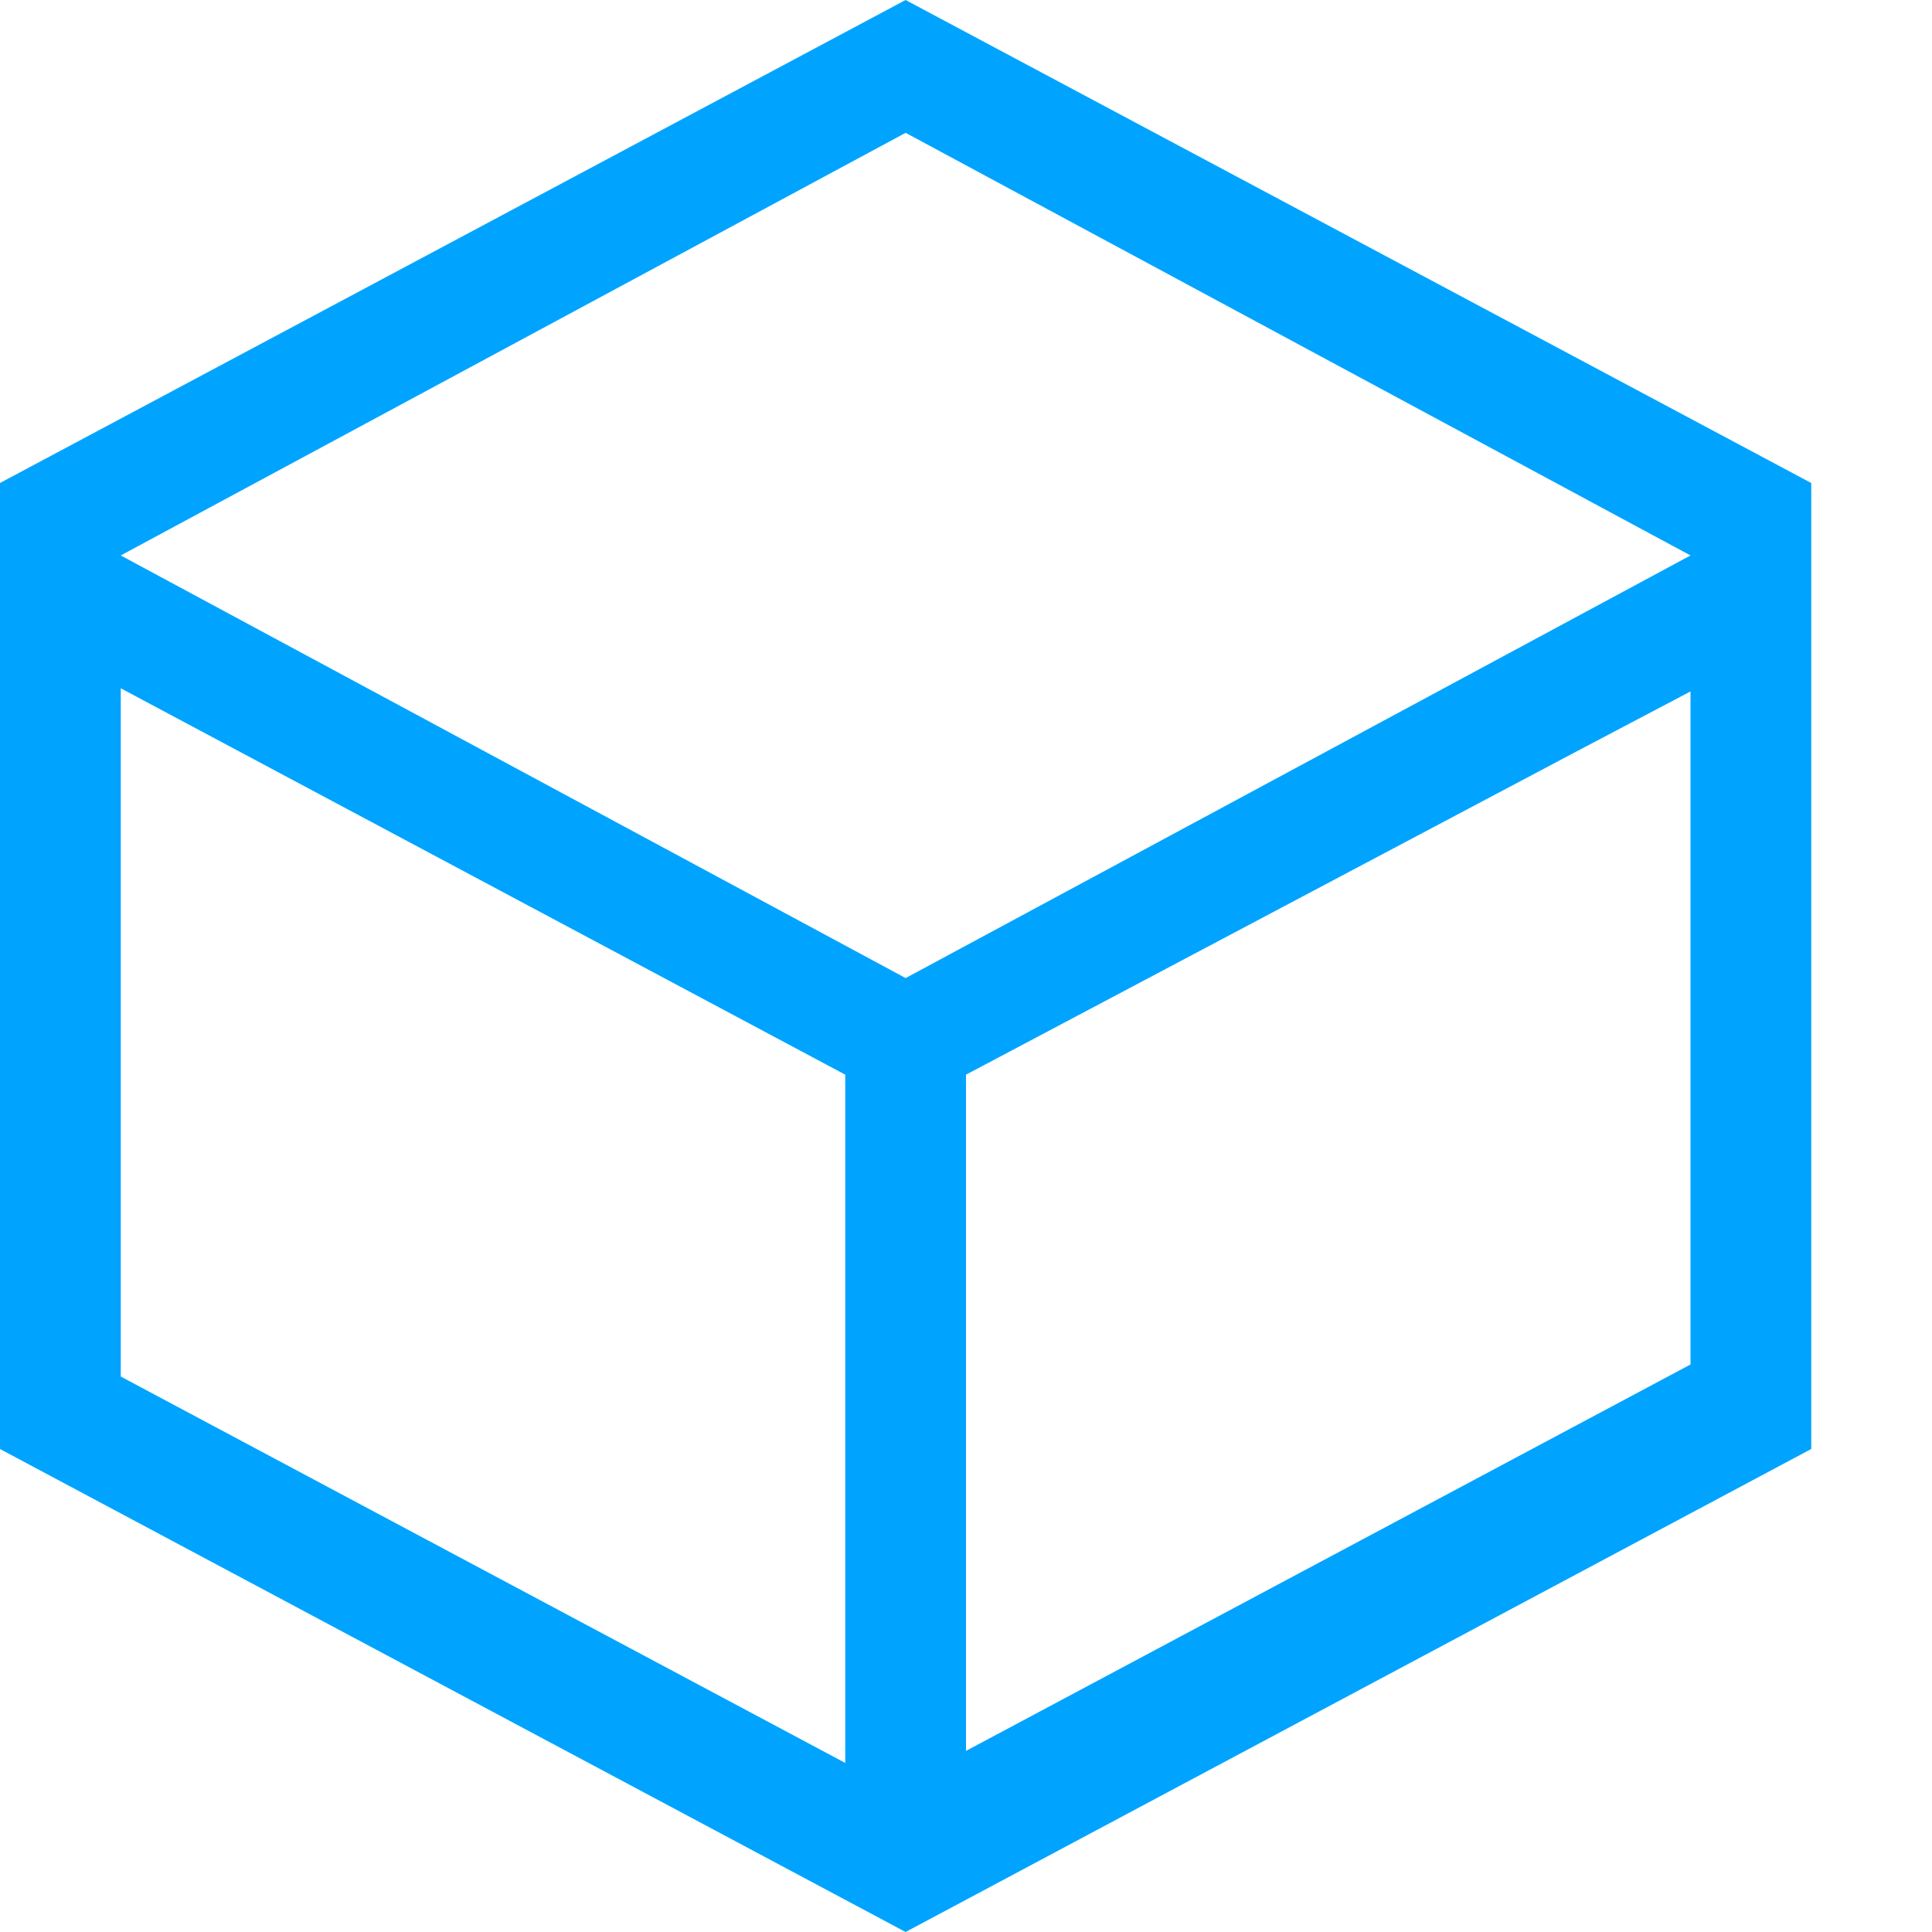 <?xml version="1.0" encoding="utf-8"?>
<!-- Generator: Adobe Illustrator 22.0.0, SVG Export Plug-In . SVG Version: 6.00 Build 0)  -->
<svg version="1.1" id="图层_1" xmlns="http://www.w3.org/2000/svg" xmlns:xlink="http://www.w3.org/1999/xlink" x="0px" y="0px"
	 width="16px" height="16px" viewBox="0 0 16 16" style="enable-background:new 0 0 16 16;" xml:space="preserve">
<style type="text/css">
	.st0{fill:#666666;}
	.st1{fill:#00A4FF;}
	.st2{fill-rule:evenodd;clip-rule:evenodd;fill:#666666;}
</style>
<path class="st1" d="M7.5,0L0,4v0.6v0.6V12l7.5,4l7.5-4V4.9l-1,0.5v5.9l-6,3.2V8.9l5.1-2.7l1.9-1V4.6V4L7.5,0z M7,14.6l-6-3.2V5.7
	l6,3.2V14.6z M7.5,8.1L1,4.6l6.5-3.5L14,4.6L7.5,8.1z"/>
</svg>
